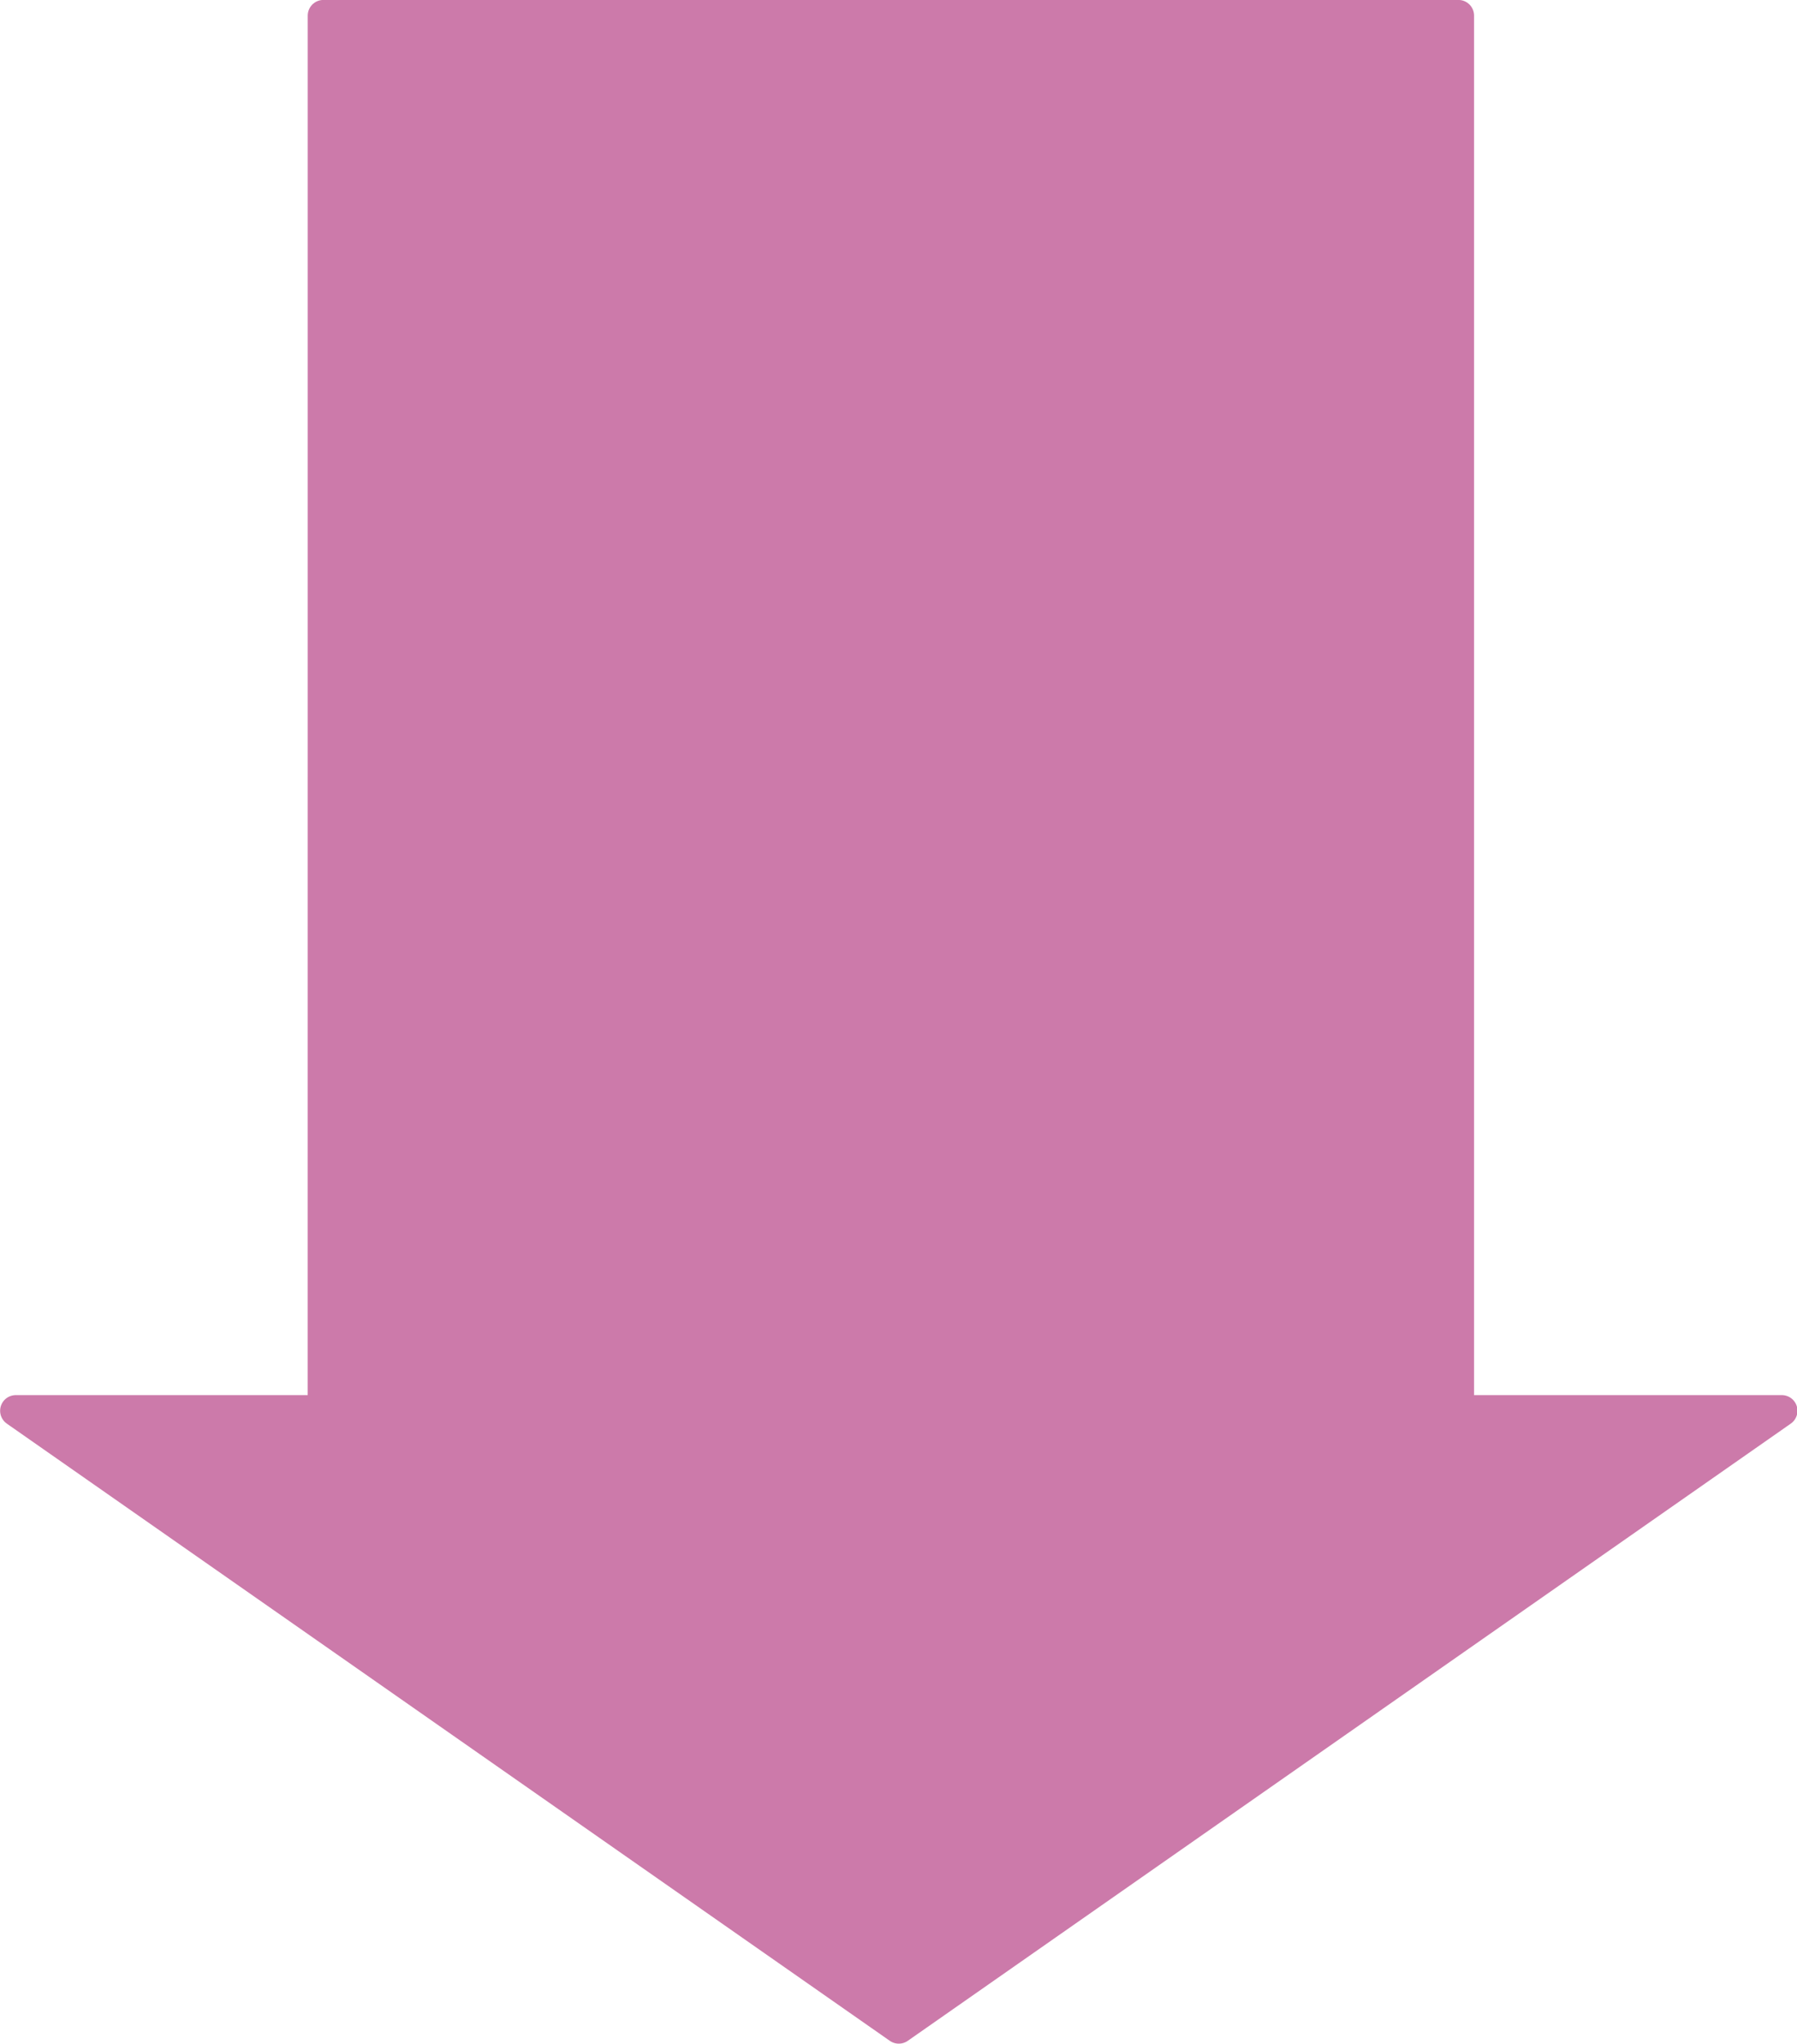 <?xml version="1.0" encoding="UTF-8" standalone="no"?>
<!-- Created with Inkscape (http://www.inkscape.org/) -->

<svg
   xmlns:dc="http://purl.org/dc/elements/1.1/"
   xmlns:cc="http://creativecommons.org/ns#"
   xmlns:rdf="http://www.w3.org/1999/02/22-rdf-syntax-ns#"
   xmlns:svg="http://www.w3.org/2000/svg"
   xmlns="http://www.w3.org/2000/svg"
   xmlns:sodipodi="http://sodipodi.sourceforge.net/DTD/sodipodi-0.dtd"
   xmlns:inkscape="http://www.inkscape.org/namespaces/inkscape"
   width="57.355"
   height="65.218"
   id="svg2"
   version="1.1"
   inkscape:version="0.48.3.1 r9886"
   sodipodi:docname="bottomarrow.svg">
  <defs
     id="defs4" />
  <sodipodi:namedview
     id="base"
     pagecolor="#ffffff"
     bordercolor="#666666"
     borderopacity="1.0"
     inkscape:pageopacity="0.0"
     inkscape:pageshadow="2"
     inkscape:zoom="1.979899"
     inkscape:cx="-50.211554"
     inkscape:cy="12.845525"
     inkscape:document-units="px"
     inkscape:current-layer="layer1"
     showgrid="false"
     inkscape:window-width="1280"
     inkscape:window-height="1000"
     inkscape:window-x="1440"
     inkscape:window-y="24"
     inkscape:window-maximized="1"
     fit-margin-top="0"
     fit-margin-left="0"
     fit-margin-right="0"
     fit-margin-bottom="0"
     showguides="true"
     inkscape:guide-bbox="true" />
  <g
     inkscape:label="Base &lt;1-&gt;"
     inkscape:groupmode="layer"
     id="layer1"
     transform="translate(156.802,-419.806)"
     style="display:inline">
    <path
       style="color:#000000;fill:#cc7aaa;fill-opacity:1;fill-rule:nonzero;stroke:#cc7aaa;stroke-width:1;stroke-linecap:butt;stroke-linejoin:round;stroke-miterlimit:4;stroke-opacity:1;stroke-dashoffset:0;marker:none;visibility:visible;display:inline;overflow:visible;enable-background:accumulate"
       d="m -146.48,420.304 36.226,0 0,44.52 10.322,0 -28.183,19.695 -28.183,-19.695 9.817,0 z"
       id="rect3230"
       inkscape:connector-curvature="0"
       sodipodi:nodetypes="cccccccc" />
  </g>
</svg>
